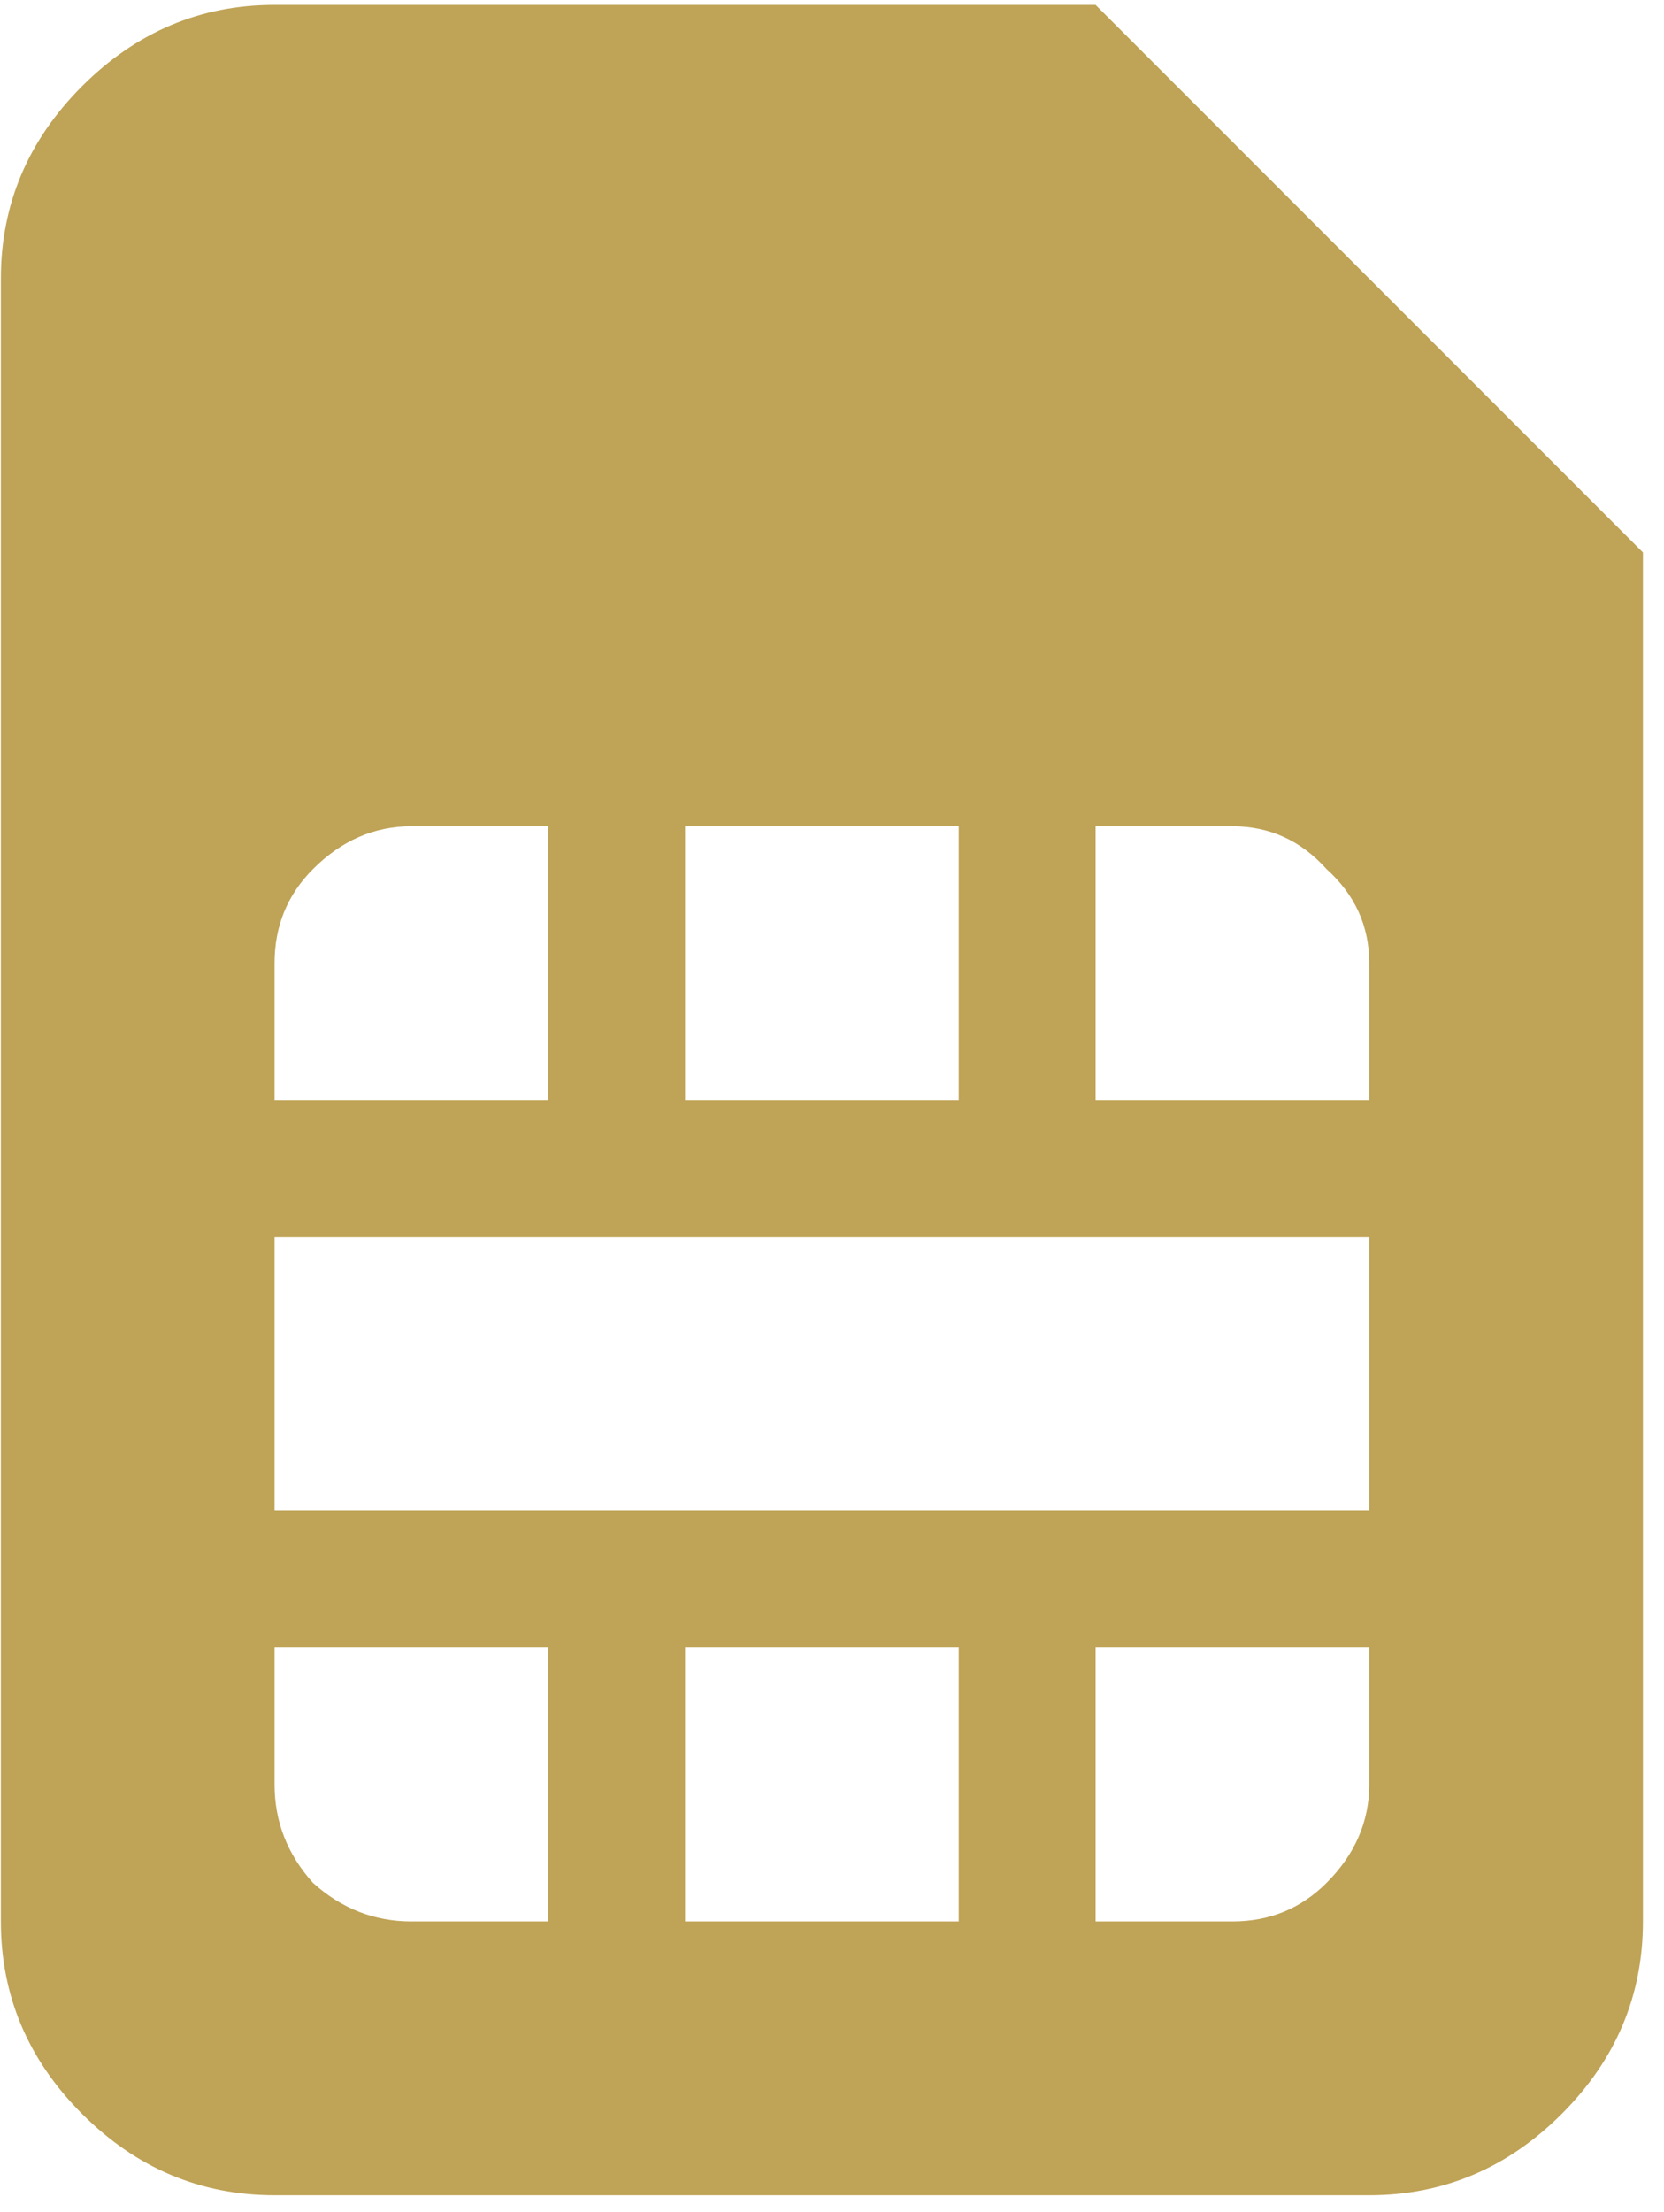 <svg width="76" height="101" viewBox="0 0 76 101" fill="none" xmlns="http://www.w3.org/2000/svg">
<path d="M0.039 12.723C0.039 9.337 1.276 6.408 3.75 3.934C6.224 1.46 9.154 0.223 12.539 0.223H50.039L75.039 25.223V87.723C75.039 91.108 73.802 94.038 71.328 96.512C68.854 98.986 65.924 100.223 62.539 100.223H12.539C9.154 100.223 6.224 98.986 3.75 96.512C1.276 94.038 0.039 91.108 0.039 87.723V12.723ZM43.789 50.223V37.723H31.289V50.223H43.789ZM62.539 50.223V43.973C62.539 42.28 61.888 40.848 60.586 39.676C59.414 38.374 57.982 37.723 56.289 37.723H50.039V50.223H62.539ZM50.039 75.223V87.723H56.289C57.982 87.723 59.414 87.137 60.586 85.965C61.888 84.663 62.539 83.165 62.539 81.473V75.223H50.039ZM31.289 75.223V87.723H43.789V75.223H31.289ZM12.539 75.223V81.473C12.539 83.165 13.125 84.663 14.297 85.965C15.599 87.137 17.096 87.723 18.789 87.723H25.039V75.223H12.539ZM12.539 56.473V68.973H62.539V56.473H12.539ZM12.539 43.973V50.223H25.039V37.723H18.789C17.096 37.723 15.599 38.374 14.297 39.676C13.125 40.848 12.539 42.28 12.539 43.973Z" fill="#BFA356"/>
</svg>
